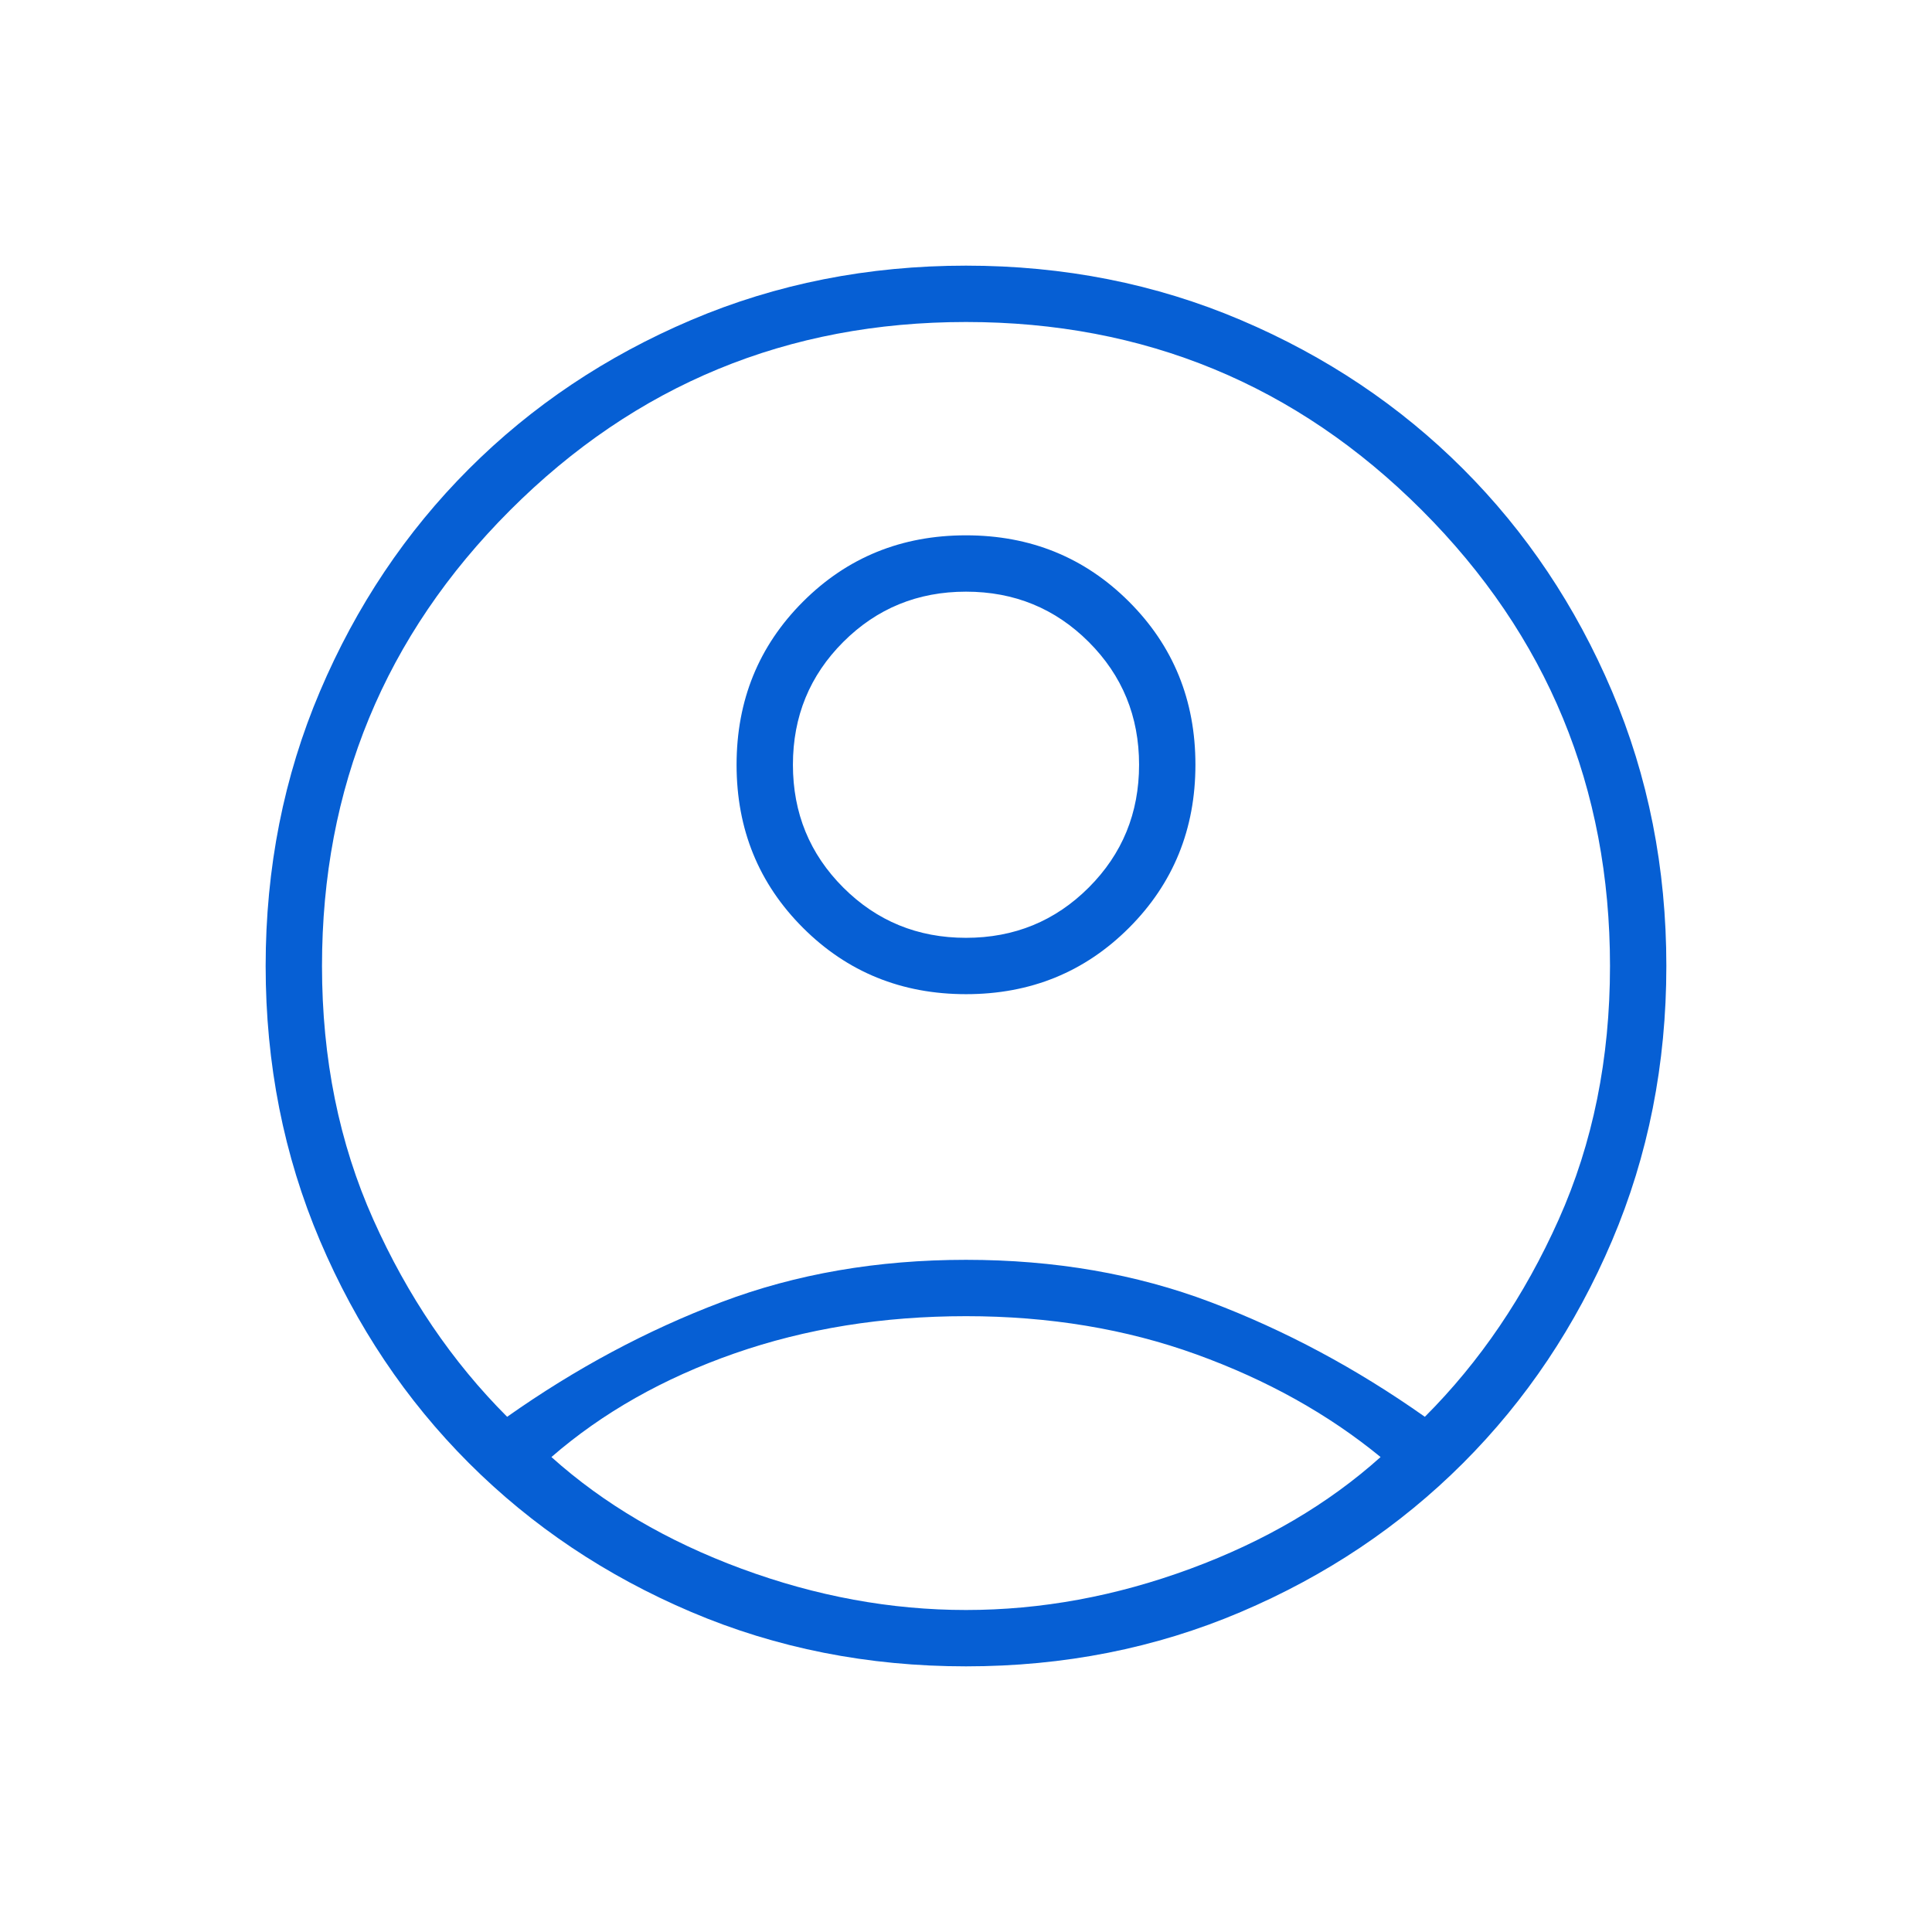 <svg xmlns="http://www.w3.org/2000/svg" height="28" viewBox="0 -960 960 960" width="28" fill="#065FD4"><path d="M252-256q51-36 106.5-57T480-334q66 0 121.5 21T708-256q41-41 66.5-98T800-480q0-133-93.5-226.5T480-800q-133 0-226.5 93.5T160-480q0 69 25.5 126t66.5 98Zm228.03-210Q432-466 399-498.97t-33-81Q366-628 398.97-661t81-33Q528-694 561-661.03t33 81Q594-532 561.03-499t-81 33ZM480-132q-73 0-136.5-27T233-233q-47-47-74-110.5T132-480q0-73 27-136.5T233-727q47-47 110.5-74T480-828q73 0 136.5 27T727-727q47 47 74 110.5T828-480q0 73-27 136.5T727-233q-47 47-110.5 74T480-132Zm0-28q56 0 111.5-20.5T686-236q-39-32-91.5-51T480-306q-62 0-115 18.5T274-236q39 35 94.5 55.5T480-160Zm0-334q36 0 61-25t25-61q0-36-25-61t-61-25q-36 0-61 25t-25 61q0 36 25 61t61 25Zm0-86Zm0 347Z"/></svg>